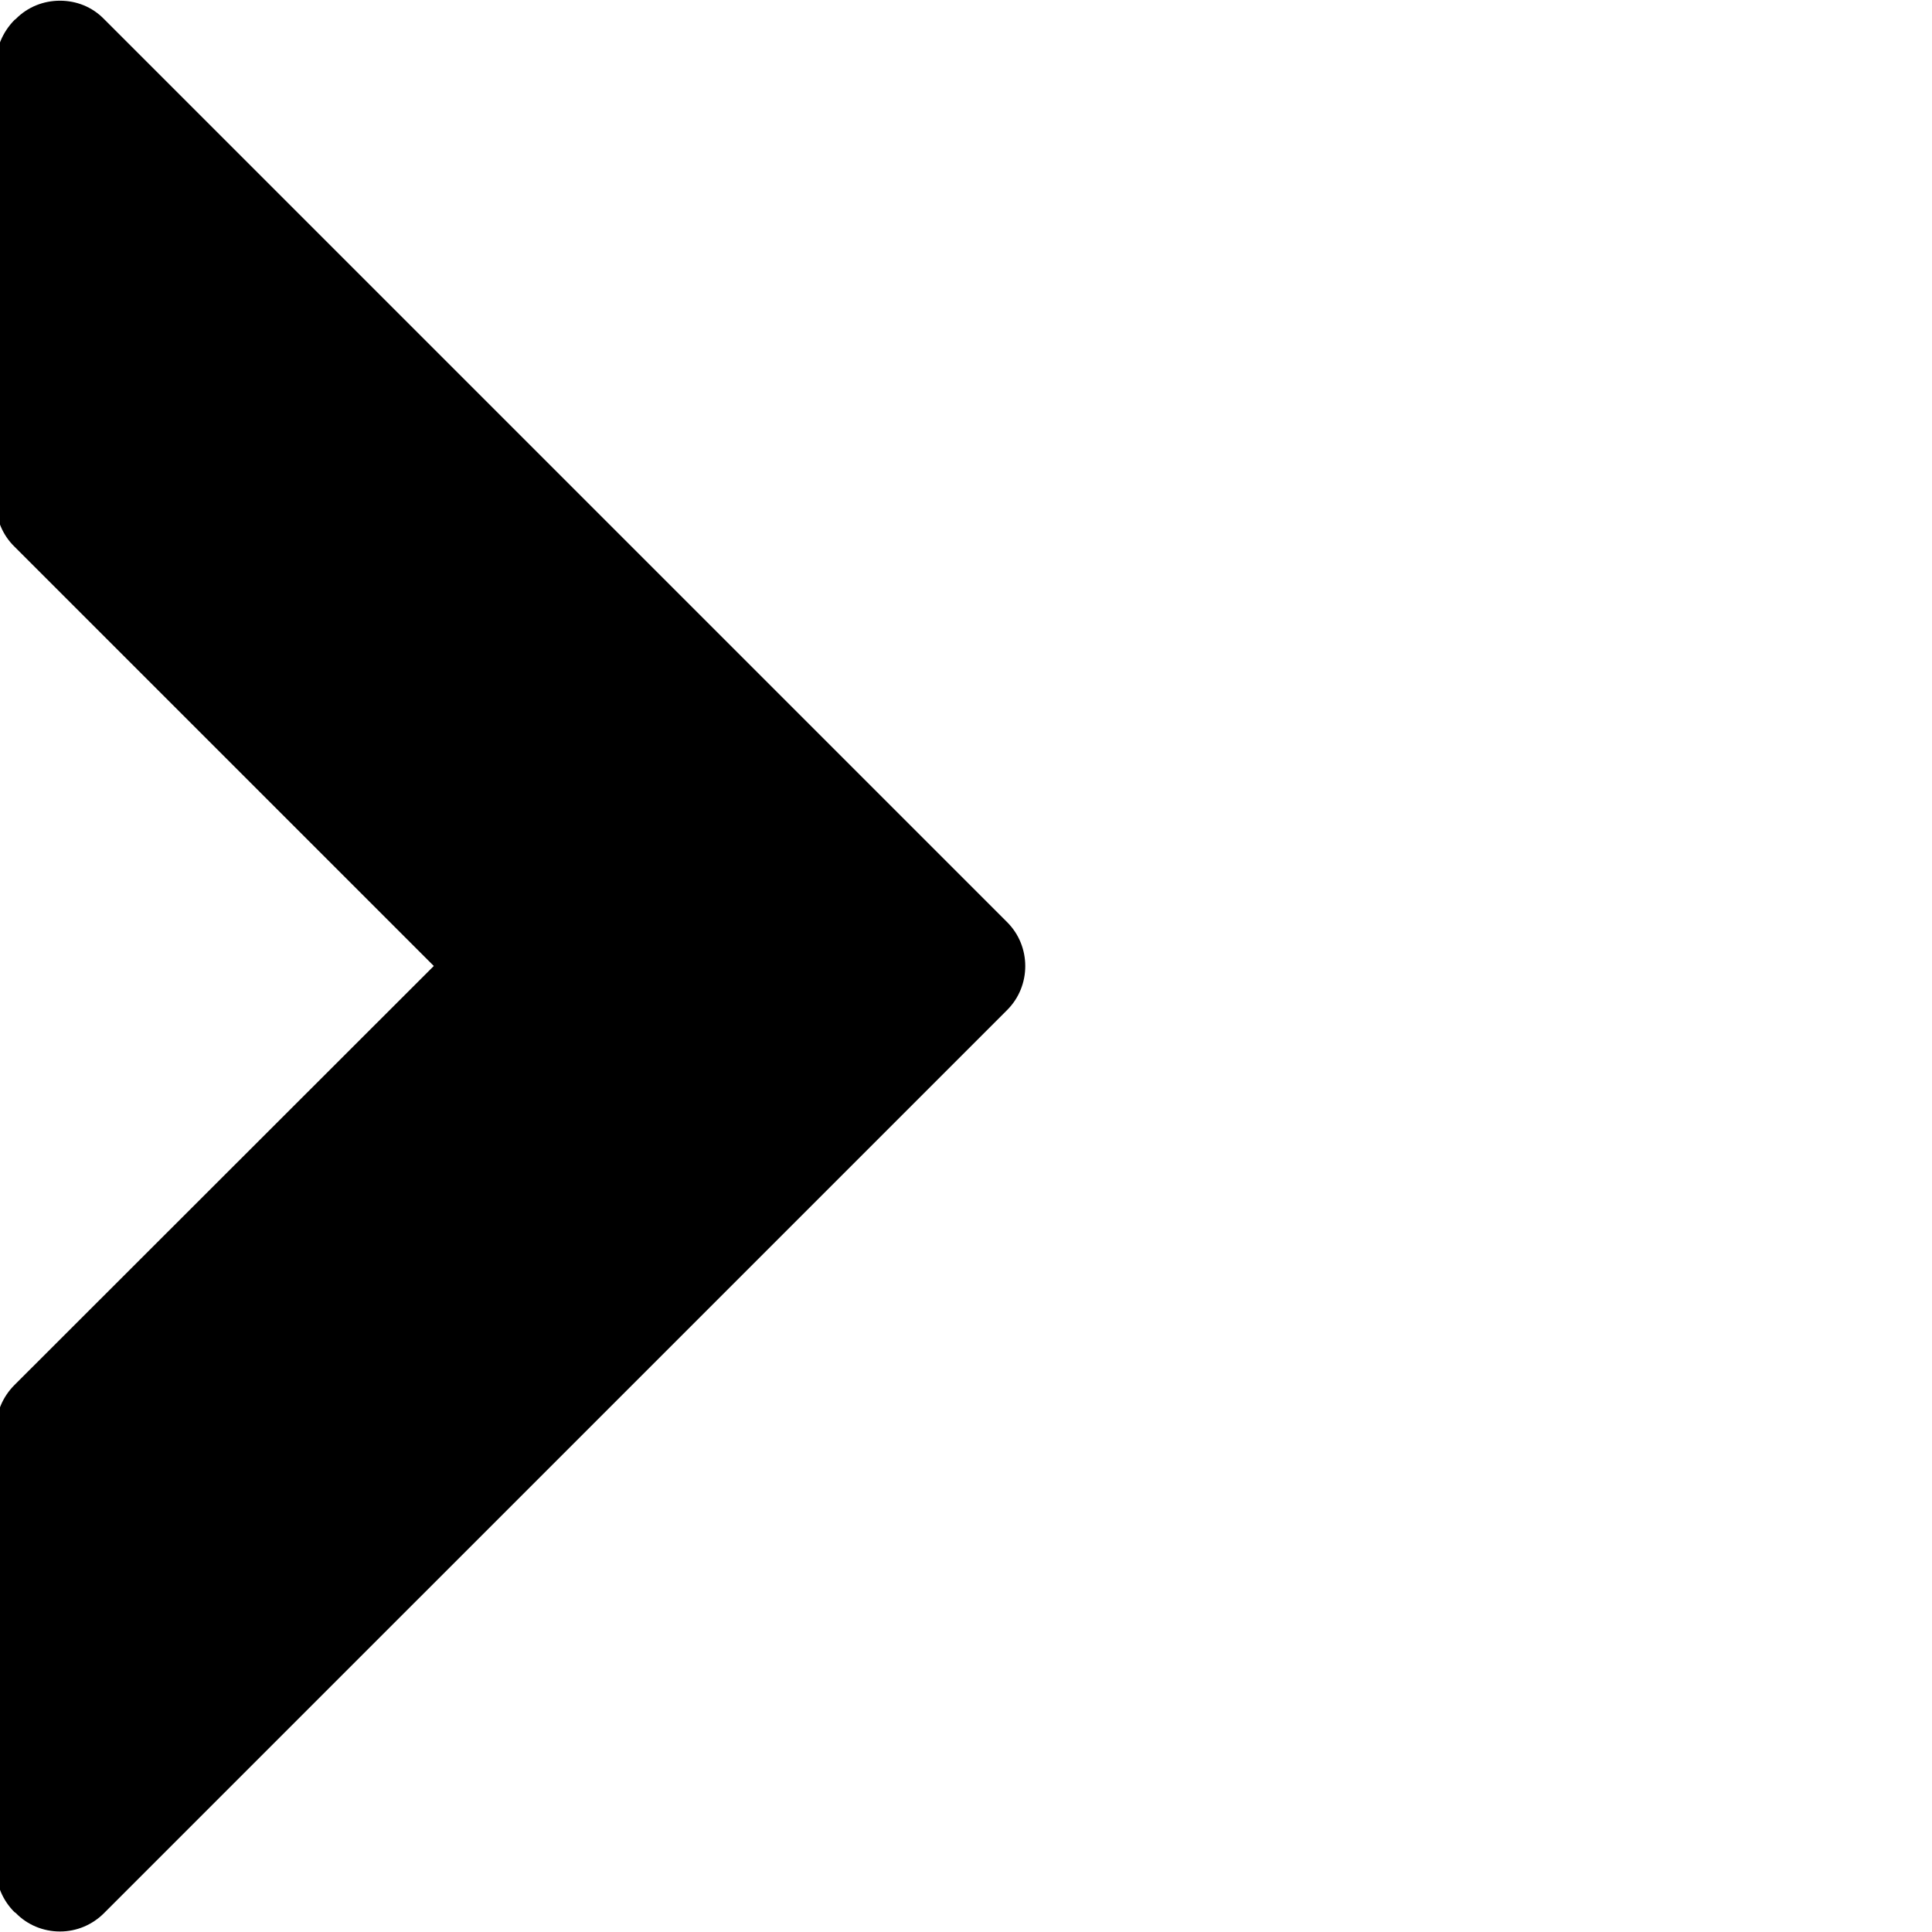 <?xml version="1.0" encoding="UTF-8" standalone="no"?>
<!-- Created with Inkscape (http://www.inkscape.org/) -->

<svg
   xmlns:dc="http://purl.org/dc/elements/1.1/"
   xmlns:cc="http://creativecommons.org/ns#"
   xmlns:rdf="http://www.w3.org/1999/02/22-rdf-syntax-ns#"
   xmlns:svg="http://www.w3.org/2000/svg"
   xmlns="http://www.w3.org/2000/svg"
   xmlns:sodipodi="http://sodipodi.sourceforge.net/DTD/sodipodi-0.dtd"
   xmlns:inkscape="http://www.inkscape.org/namespaces/inkscape"
   width="20"
   height="20"
   viewBox="0 0 20 20"
   id="svg4614"
   version="1.1"
   inkscape:version="0.91 r13725"
   sodipodi:docname="arrow.svg">
  <defs
     id="defs4616">
    <clipPath
       id="clipPath3436"
       clipPathUnits="userSpaceOnUse">
      <path
         inkscape:connector-curvature="0"
         id="path3438"
         d="m 0,120.333 736.333,0 L 736.333,0 0,0 0,120.333 Z" />
    </clipPath>
  </defs>
  <sodipodi:namedview
     id="base"
     pagecolor="#ffffff"
     bordercolor="#666666"
     borderopacity="1.0"
     inkscape:pageopacity="0.0"
     inkscape:pageshadow="2"
     inkscape:zoom="16"
     inkscape:cx="-10.393326"
     inkscape:cy="6.6027491"
     inkscape:document-units="px"
     inkscape:current-layer="g3746-4"
     showgrid="false"
     inkscape:window-width="1920"
     inkscape:window-height="1027"
     inkscape:window-x="1358"
     inkscape:window-y="-8"
     inkscape:window-maximized="1"
     units="px"
     inkscape:showpageshadow="false"
     borderlayer="false"
     showborder="true"
     fit-margin-top="0"
     fit-margin-left="0"
     fit-margin-right="0"
     fit-margin-bottom="0"
     showguides="true">
    <inkscape:grid
       type="xygrid"
       id="grid4644"
       originx="-0.11"
       originy="-1042.432" />
  </sodipodi:namedview>
  <g
     inkscape:label="Layer 1"
     inkscape:groupmode="layer"
     id="layer1"
     transform="translate(-0.11,10.07)">
    <g
       transform="matrix(0.469,0,0,0.469,-146.381,-22.847)"
       id="g3746-4"
       style="fill:#ff4e00;fill-opacity:1">
      <g
         id="g3508-5"
         transform="matrix(2.325,0,0,-2.325,334.573,47.593)"
         style="fill:#000000;fill-opacity:1">
        <path
           inkscape:connector-curvature="0"
           d="m 0,0 -8.572,8.572 c -0.114,0.117 -0.264,0.174 -0.418,0.174 -0.153,0 -0.305,-0.057 -0.42,-0.174 L -9.422,8.563 C -9.534,8.449 -9.598,8.299 -9.598,8.143 l 0,-4.161 c 0,-0.158 0.064,-0.31 0.176,-0.419 l 3.981,-3.981 -3.981,-3.978 C -9.534,-4.508 -9.598,-4.658 -9.598,-4.82 l 0,-4.159 c 0,-0.158 0.064,-0.31 0.176,-0.421 l 0.012,-0.008 c 0.109,-0.113 0.261,-0.176 0.42,-0.176 0.158,0 0.308,0.063 0.42,0.176 L 0,-0.838 C 0.232,-0.609 0.232,-0.229 0,0"
           style="fill:#000000;fill-opacity:1;fill-rule:nonzero;stroke:none"
           id="path3510-4" />
      </g>
    </g>
  </g>
</svg>
